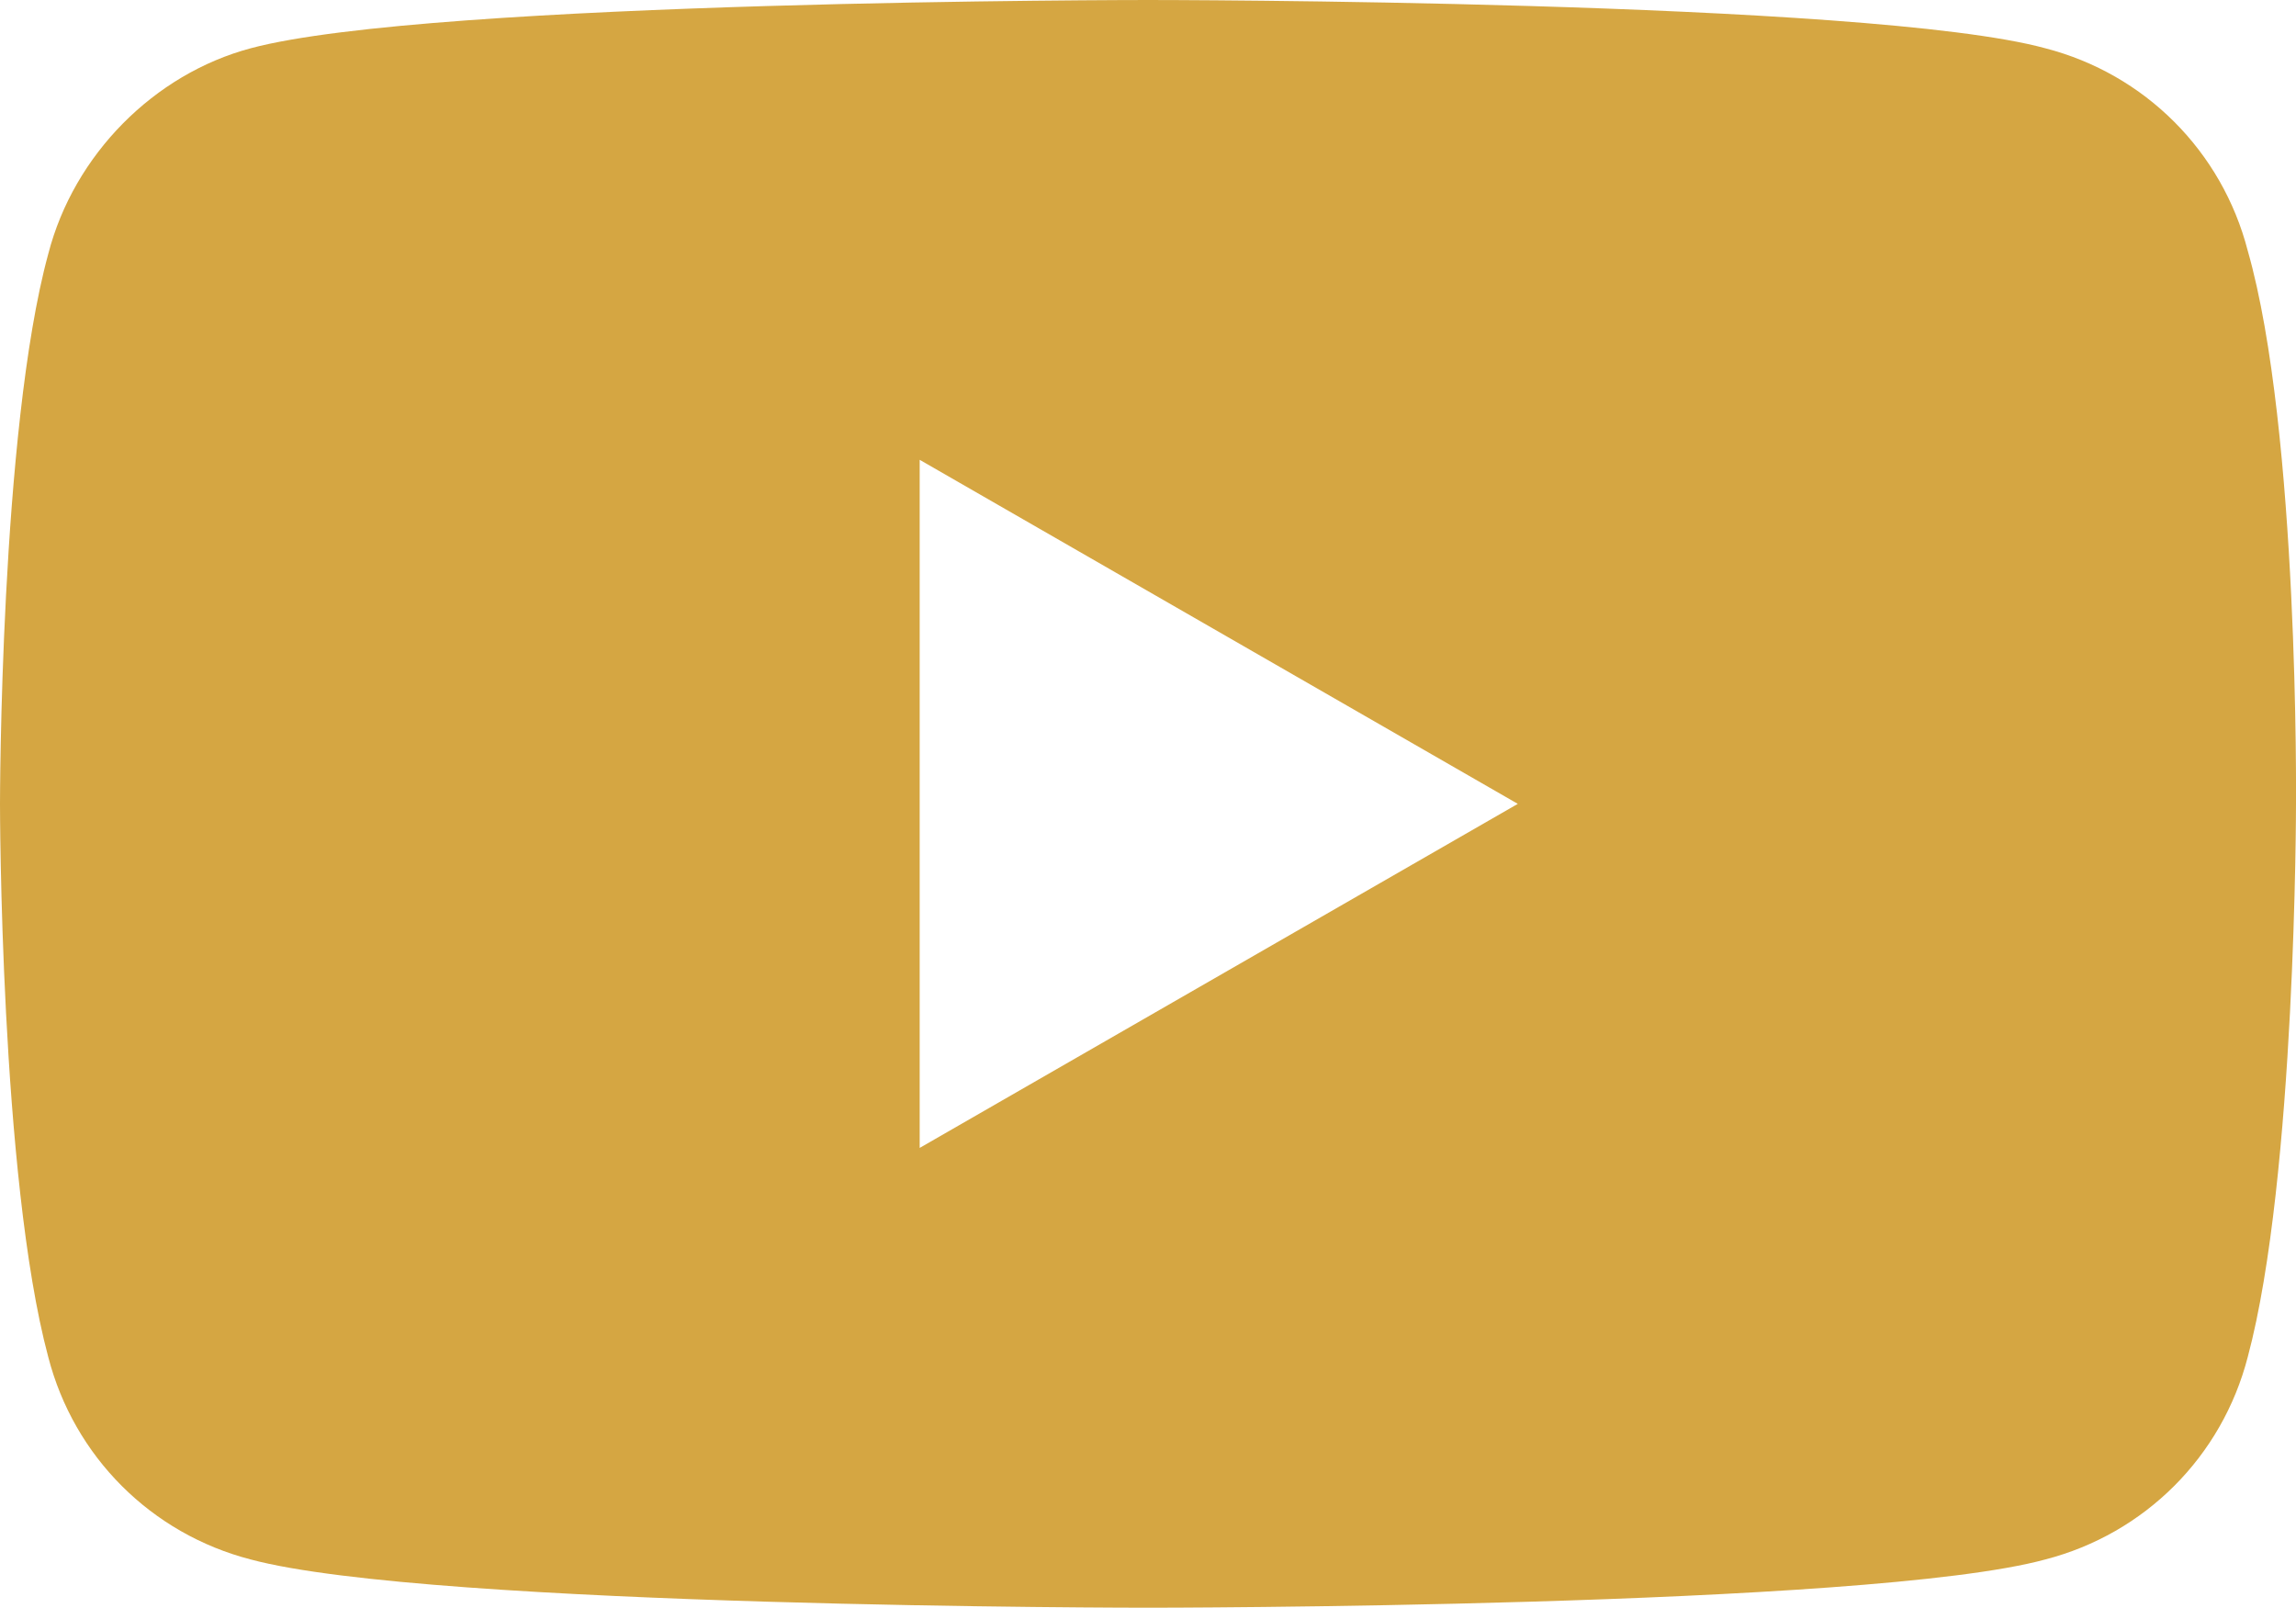 <svg xmlns="http://www.w3.org/2000/svg" viewBox="0 0 71.4 50">
  <path
    d="M69.9 7.8c-.8-3.1-3.2-5.5-6.3-6.3C58.1 0 35.7 0 35.7 0S13.4 0 7.8 1.5c-3 .8-5.5 3.3-6.3 6.4C0 13.4 0 25 0 25s0 11.6 1.5 17.2c.8 3.1 3.2 5.5 6.3 6.3C13.4 50 35.7 50 35.7 50s22.4 0 27.9-1.5c3.1-.8 5.5-3.2 6.3-6.3 1.5-5.6 1.5-17.2 1.5-17.2s.1-11.6-1.5-17.2zM28.6 35.7V14.3L47.2 25 28.6 35.7z"
    fill="#d5a642" />
</svg>

